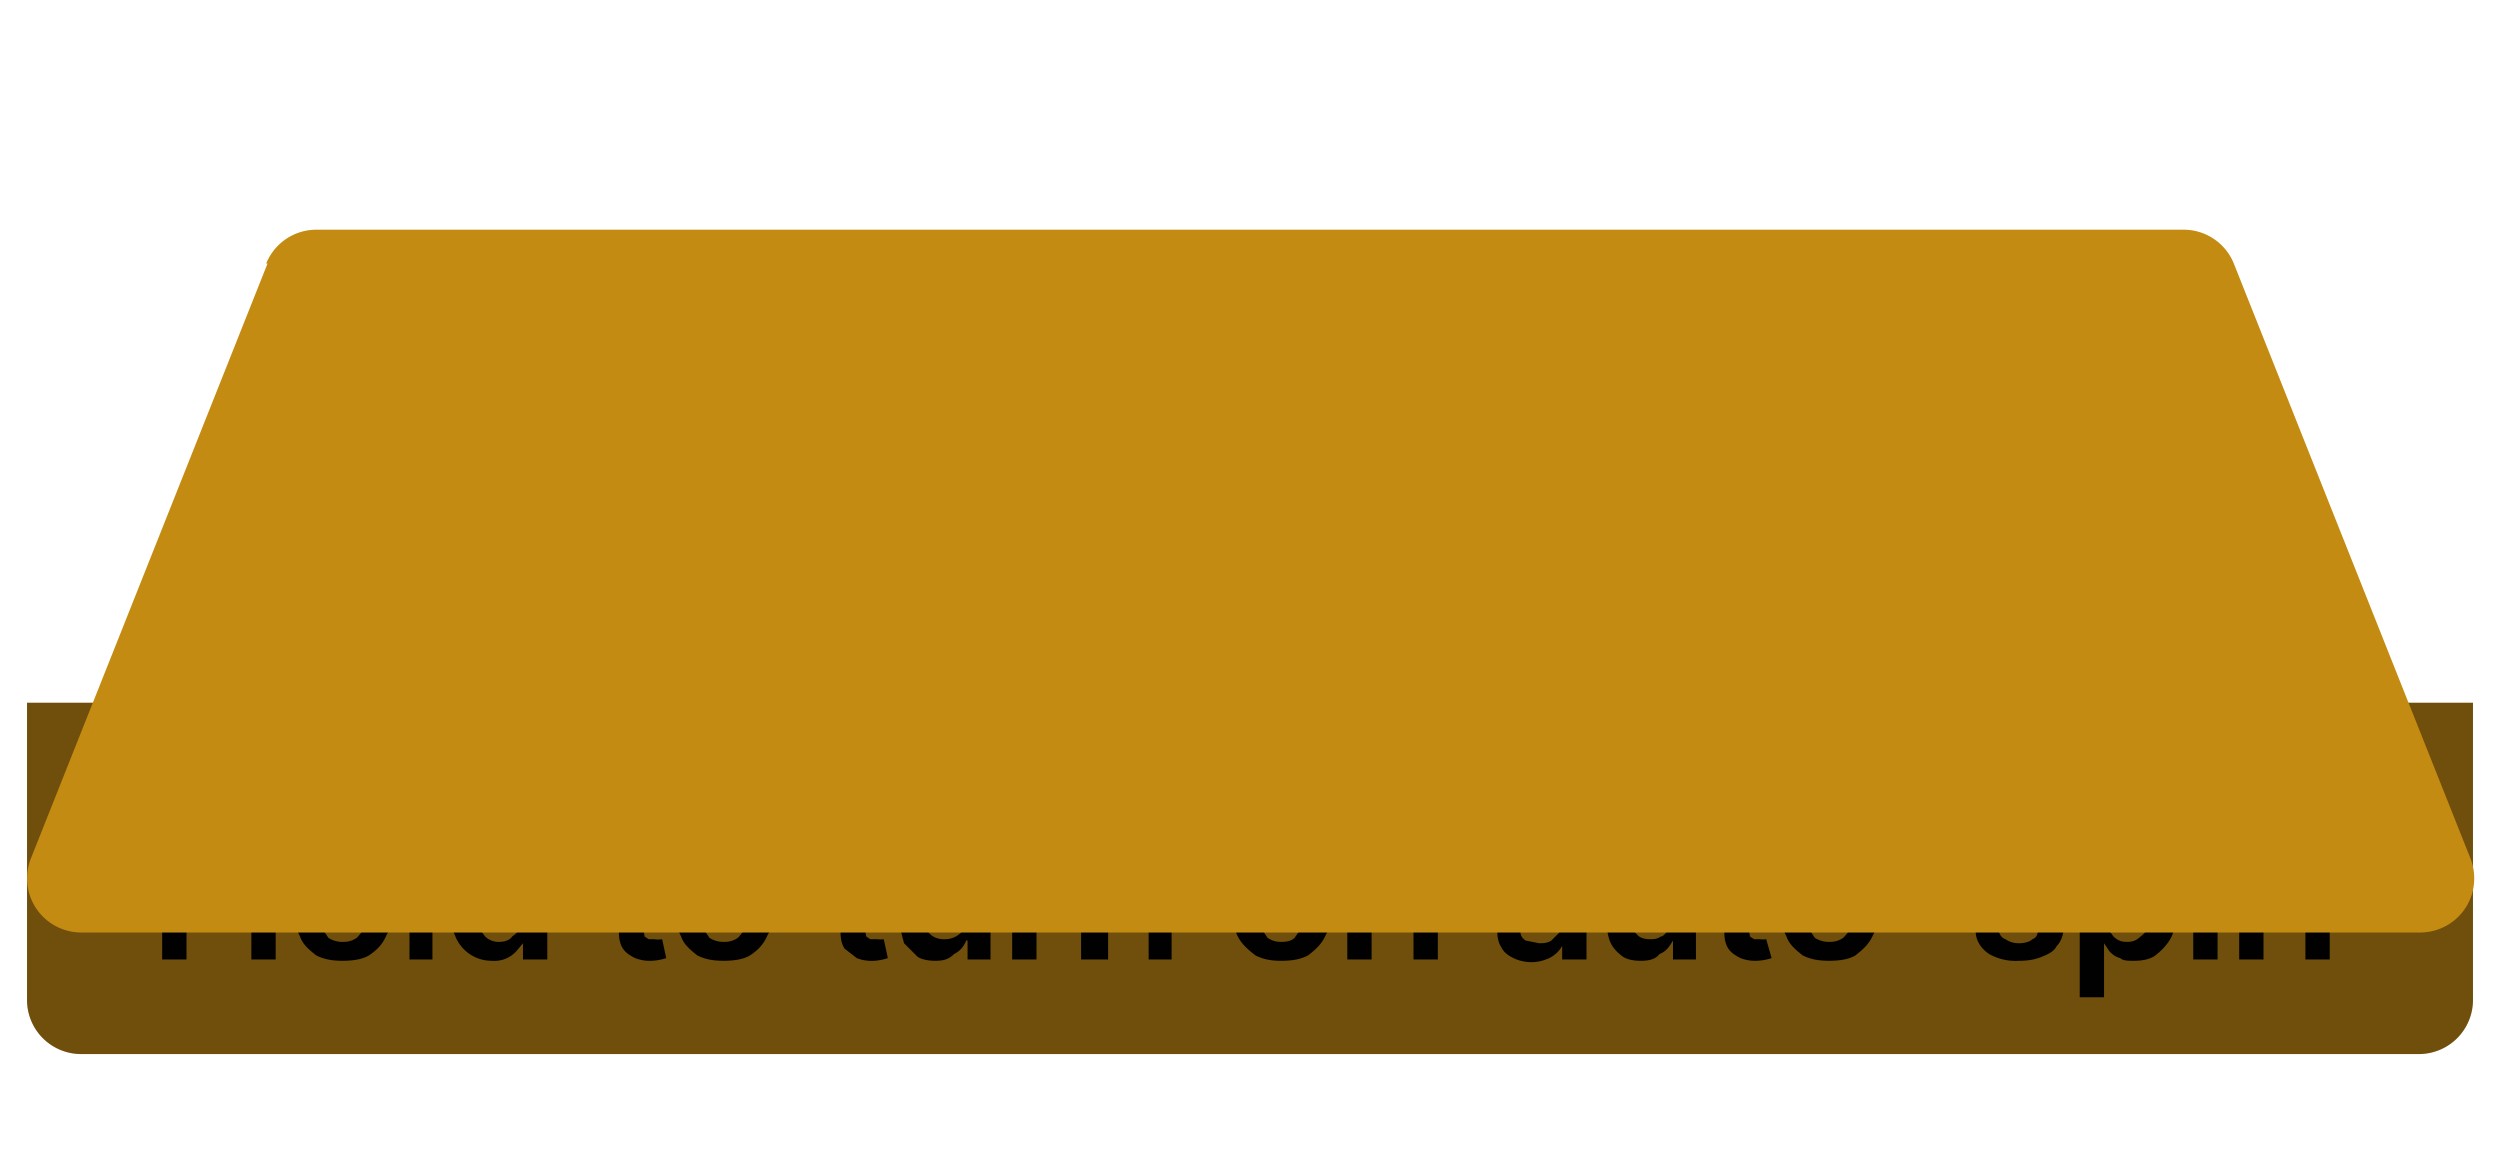 <svg xmlns="http://www.w3.org/2000/svg" width="185" height="87" viewBox="0 0 185 87" fill="none">
  <g filter="url(#a1)">
    <path fill="#8B630E" d="M2 61h181v22a4 4 0 0 1-4 4H6a4 4 0 0 1-4-4V61Z" />
    <path fill="#000" fill-opacity=".2" d="M2 61h181v22a4 4 0 0 1-4 4H6a4 4 0 0 1-4-4V61Z" />
    <path fill="#010101"
      d="M12 80V69.8h1.8v4.3h4.8v-4.3h1.8V80h-1.8v-4.3h-4.8V80H12ZM25.4 80.1c-.8 0-1.4-.1-2-.4-.5-.4-1-.8-1.2-1.4a4.6 4.6 0 0 1 0-4.1c.3-.7.7-1.1 1.2-1.4.6-.4 1.2-.5 2-.5.7 0 1.4.1 2 .5.5.3.9.7 1.2 1.3.3.6.4 1.3.4 2.1s-.1 1.5-.4 2c-.3.7-.7 1.1-1.3 1.5-.5.3-1.2.4-2 .4Zm0-1.4c.4 0 .7-.1 1-.3.3-.3.5-.6.6-1l.2-1.2c0-.5 0-.9-.2-1.3a2 2 0 0 0-.6-.9c-.3-.2-.6-.3-1-.3s-.8.1-1 .3a2 2 0 0 0-.7 1l-.2 1.2.2 1.3.6.9c.3.2.7.3 1 .3ZM32 69.8V80h-1.7V69.8H32ZM36.4 80.1a2.9 2.9 0 0 1-2.7-1.8 5 5 0 0 1-.4-2.1c0-.9.1-1.6.4-2.2.3-.5.7-1 1.2-1.3a3 3 0 0 1 2.7-.2l.6.5.4.6h.1v-3.8h1.8V80h-1.8v-1.2l-.5.6a2.2 2.2 0 0 1-1.8.7Zm.5-1.4c.4 0 .8-.1 1-.4.3-.2.5-.4.6-.8.2-.4.2-.8.2-1.3s0-1-.2-1.3c-.1-.4-.3-.7-.6-.9-.2-.2-.6-.3-1-.3s-.7.1-1 .4l-.6.8-.2 1.3.2 1.3.6.8c.3.3.7.4 1 .4ZM49.1 72.4v1.4h-4.4v-1.4h4.4Zm-3.3-1.9h1.8v7.2l.1.6.3.2h.4a1.8 1.8 0 0 0 .6 0l.3 1.4a4 4 0 0 1-1.1.2 3 3 0 0 1-1.2-.2c-.4-.2-.7-.4-.9-.7-.2-.3-.3-.7-.3-1.2v-7.5ZM53.6 80.1c-.8 0-1.4-.1-2-.4-.5-.4-1-.8-1.2-1.4a4.6 4.6 0 0 1 0-4.1c.3-.7.7-1.1 1.2-1.4.6-.4 1.2-.5 2-.5.7 0 1.4.1 2 .5.5.3.9.7 1.2 1.3.3.6.4 1.3.4 2.1s-.1 1.5-.4 2c-.3.7-.7 1.1-1.3 1.5-.5.3-1.2.4-2 .4Zm0-1.4c.4 0 .7-.1 1-.3.3-.3.5-.6.6-1l.2-1.2c0-.5 0-.9-.2-1.3a2 2 0 0 0-.6-.9c-.3-.2-.6-.3-1-.3s-.8.1-1 .3a2 2 0 0 0-.7 1l-.2 1.2.2 1.3.6.9c.3.2.7.3 1 .3ZM65.4 72.4v1.4h-4.3v-1.4h4.3Zm-3.3-1.9H64v7.2l.1.6.3.2h.5a1.8 1.8 0 0 0 .5 0l.3 1.4a4 4 0 0 1-1 .2 3 3 0 0 1-1.3-.2l-.9-.7c-.2-.3-.3-.7-.3-1.2v-7.5ZM71.5 76.8v-4.4h1.8V80h-1.7v-1.4h-.1c-.2.5-.5.8-.9 1-.4.4-.8.5-1.4.5-.5 0-1-.1-1.3-.3l-1-1c-.1-.4-.3-1-.3-1.6v-4.8h1.8v4.5c0 .5.2 1 .4 1.2.3.3.7.4 1 .4a1.7 1.7 0 0 0 1.5-.7l.2-1ZM74.9 80v-7.6h1.7v1.2a1.9 1.9 0 0 1 2-1.3 4.2 4.2 0 0 1 .6 0V74l-.3-.1h-.5c-.3 0-.6 0-.9.2a1.6 1.6 0 0 0-.8 1.4V80h-1.8ZM82 75.5V80H80v-7.6h1.7v1.3h.1c.2-.5.5-.8.9-1 .4-.3.8-.4 1.4-.4.5 0 1 0 1.4.3.4.2.7.6.9 1 .2.4.3 1 .3 1.5V80H85v-4.6c0-.5-.1-.9-.4-1.2-.2-.3-.6-.4-1-.4s-.7 0-1 .2l-.5.6a2 2 0 0 0-.2 1ZM94.8 80.1c-.7 0-1.3-.1-1.9-.4-.5-.4-1-.8-1.3-1.4-.3-.6-.4-1.3-.4-2 0-.9.1-1.6.4-2.2.3-.6.8-1 1.3-1.3.6-.4 1.2-.5 2-.5.7 0 1.3.1 1.9.5.5.3 1 .7 1.3 1.3.3.6.4 1.3.4 2.1s-.1 1.5-.4 2c-.3.7-.8 1.1-1.3 1.5-.6.3-1.2.4-2 .4Zm0-1.4c.5 0 .8-.1 1-.3l.7-1 .2-1.2c0-.5 0-.9-.2-1.3a2 2 0 0 0-.6-.9c-.3-.2-.6-.3-1-.3-.5 0-.8.1-1 .3a2 2 0 0 0-.7 1l-.2 1.2c0 .5 0 .9.2 1.3l.6.9c.3.2.6.3 1 .3ZM101.5 75.5V80h-1.8v-7.6h1.8v1.3c.2-.5.5-.8.9-1 .4-.3.9-.4 1.4-.4.5 0 1 0 1.4.3.4.2.7.6 1 1l.2 1.5V80h-1.8v-4.6c0-.5 0-.9-.4-1.2-.2-.3-.6-.4-1-.4s-.6 0-.9.2l-.6.6a2 2 0 0 0-.2 1ZM113.3 80.2c-.4 0-.9-.1-1.3-.3-.4-.2-.7-.4-.9-.8-.2-.3-.3-.7-.3-1.2s0-.8.2-1.1l.7-.7c.2-.2.6-.3.9-.4l1-.2a43.3 43.3 0 0 0 1.8-.3l.2-.4c0-.4-.1-.6-.4-.9-.2-.2-.5-.3-1-.3-.4 0-.7.1-1 .3l-.5.7-1.7-.2a2.7 2.7 0 0 1 1.8-1.9c.4-.2 1-.2 1.5-.2h1l1 .5c.4.2.6.5.8.8.2.4.3.8.3 1.3V80h-1.8v-1a2.2 2.2 0 0 1-1.2 1 3 3 0 0 1-1 .2Zm.5-1.4c.4 0 .7 0 1-.2l.6-.6.2-.7v-1l-.3.2a13.4 13.4 0 0 1-1.4.2l-.7.2-.5.4-.2.5c0 .4.1.6.4.8l1 .2ZM123.7 76.8v-4.4h1.8V80h-1.7v-1.4c-.3.5-.5.8-1 1-.3.4-.8.5-1.4.5-.5 0-1-.1-1.3-.3-.4-.3-.7-.6-.9-1-.2-.4-.3-1-.3-1.6v-4.8h1.8v4.5c0 .5.1 1 .4 1.2.2.3.6.4 1 .4.3 0 .5 0 .8-.2.2 0 .4-.3.6-.5.2-.3.2-.6.2-1ZM131 72.4v1.4h-4.5v-1.4h4.4Zm-3.4-1.9h1.8v7.2l.1.6.3.2h.4a1.8 1.8 0 0 0 .5 0l.4 1.4a4.1 4.1 0 0 1-1.1.2 3 3 0 0 1-1.2-.2c-.4-.2-.7-.4-.9-.7-.2-.3-.3-.7-.3-1.2v-7.5ZM135.4 80.1c-.8 0-1.4-.1-2-.4-.5-.4-1-.8-1.2-1.4a4.5 4.5 0 0 1 0-4.1c.3-.7.7-1.1 1.2-1.4.6-.4 1.2-.5 2-.5.7 0 1.4.1 1.9.5.5.3 1 .7 1.3 1.3.3.6.4 1.3.4 2.1s-.1 1.5-.4 2c-.3.7-.8 1.1-1.3 1.5-.5.3-1.2.4-2 .4Zm0-1.4c.4 0 .7-.1 1-.3.3-.3.5-.6.6-1l.2-1.2c0-.5 0-.9-.2-1.3a2 2 0 0 0-.6-.9c-.3-.2-.6-.3-1-.3s-.8.1-1 .3a2 2 0 0 0-.7 1l-.2 1.2.2 1.3.6.9c.3.2.7.3 1 .3ZM144.9 75v1.5h-4.6V75h4.6ZM152.5 74.4l-1.6.2a1.3 1.3 0 0 0-.7-.9h-.7c-.4 0-.7 0-1 .2-.2.1-.4.3-.4.6 0 .2.1.4.3.5l.8.4 1.3.2c.7.2 1.3.4 1.6.8.4.3.6.8.6 1.3s-.2 1-.5 1.3c-.2.4-.6.6-1.1.8-.5.2-1 .3-1.7.3a4 4 0 0 1-2.2-.5c-.6-.4-1-1-1-1.7l1.7-.2c0 .4.2.7.5.8.3.2.6.3 1 .3s.8-.1 1-.3c.3-.1.4-.4.4-.6 0-.2 0-.4-.2-.6l-.8-.3-1.3-.3c-.7-.1-1.3-.4-1.6-.7-.4-.4-.6-.9-.6-1.4 0-.5.2-.9.4-1.2.3-.4.7-.7 1.1-.8.5-.2 1-.3 1.6-.3 1 0 1.6.2 2.1.5.6.4.9 1 1 1.6ZM153.9 82.9V72.4h1.7v1.2h.1l.4-.6.7-.5c.3-.2.7-.2 1.1-.2a3 3 0 0 1 2.7 1.7c.3.6.5 1.3.5 2.2a5 5 0 0 1-.4 2.1c-.3.6-.7 1-1.2 1.4-.4.3-1 .4-1.6.4-.4 0-.8 0-1-.2-.4-.1-.6-.3-.8-.5l-.4-.6v4h-1.8Zm1.7-6.7c0 .5 0 1 .2 1.3l.6.8c.3.3.6.4 1 .4s.7-.1 1-.4c.3-.2.5-.5.6-.8.2-.4.2-.8.2-1.3s0-1-.2-1.3c-.1-.3-.3-.6-.6-.8-.2-.3-.6-.4-1-.4s-.7.1-1 .3l-.6.9-.2 1.3ZM162.3 80v-7.6h1.8V80h-1.8Zm1-8.7a1 1 0 0 1-.8-.3 1 1 0 0 1-.3-.7c0-.3 0-.5.3-.7.2-.2.4-.3.7-.3.3 0 .5.1.7.3.3.2.4.4.4.7 0 .3-.1.5-.4.7a1 1 0 0 1-.7.3ZM167.5 75.5V80h-1.8v-7.6h1.7v1.3c.2-.5.5-.8 1-1 .3-.3.8-.4 1.3-.4.6 0 1 0 1.4.3.4.2.7.6 1 1 .2.4.3 1 .3 1.5V80h-1.8v-4.6c0-.5-.2-.9-.4-1.2-.3-.3-.7-.4-1.1-.4-.3 0-.6 0-.9.2-.2.1-.4.3-.5.6a2 2 0 0 0-.2 1Z" />
  </g>
  <g filter="url(#b1)">
    <path fill="#F4AE16"
      d="M19.7 15.5a4 4 0 0 1 3.7-2.5h138.2a4 4 0 0 1 3.7 2.5l17.5 44a4 4 0 0 1-3.7 5.5H6a4 4 0 0 1-3.7-5.5l17.5-44Z" />
    <path fill="#000" fill-opacity=".2"
      d="M19.7 15.5a4 4 0 0 1 3.7-2.5h138.2a4 4 0 0 1 3.7 2.5l17.5 44a4 4 0 0 1-3.7 5.5H6a4 4 0 0 1-3.7-5.5l17.5-44Z" />
  </g>
  <defs>
    <filter id="a1" width="181" height="30" x="2" y="57" color-interpolation-filters="sRGB"
      filterUnits="userSpaceOnUse">
      <feFlood flood-opacity="0" result="BackgroundImageFix" />
      <feBlend in="SourceGraphic" in2="BackgroundImageFix" result="shape" />
      <feColorMatrix in="SourceAlpha" result="hardAlpha"
        values="0 0 0 0 0 0 0 0 0 0 0 0 0 0 0 0 0 0 127 0" />
      <feOffset dy="-9" />
      <feGaussianBlur stdDeviation="2" />
      <feComposite in2="hardAlpha" k2="-1" k3="1" operator="arithmetic" />
      <feColorMatrix values="0 0 0 0 0 0 0 0 0 0 0 0 0 0 0 0 0 0 0.25 0" />
      <feBlend in2="shape" result="effect1_innerShadow_5_2" />
    </filter>
    <filter id="b1" width="181.2" height="56" x="1.9" y="13" color-interpolation-filters="sRGB"
      filterUnits="userSpaceOnUse">
      <feFlood flood-opacity="0" result="BackgroundImageFix" />
      <feBlend in="SourceGraphic" in2="BackgroundImageFix" result="shape" />
      <feColorMatrix in="SourceAlpha" result="hardAlpha"
        values="0 0 0 0 0 0 0 0 0 0 0 0 0 0 0 0 0 0 127 0" />
      <feOffset dy="4" />
      <feGaussianBlur stdDeviation="2" />
      <feComposite in2="hardAlpha" k2="-1" k3="1" operator="arithmetic" />
      <feColorMatrix values="0 0 0 0 0 0 0 0 0 0 0 0 0 0 0 0 0 0 0.25 0" />
      <feBlend in2="shape" result="effect1_innerShadow_5_2" />
    </filter>
  </defs>
</svg>